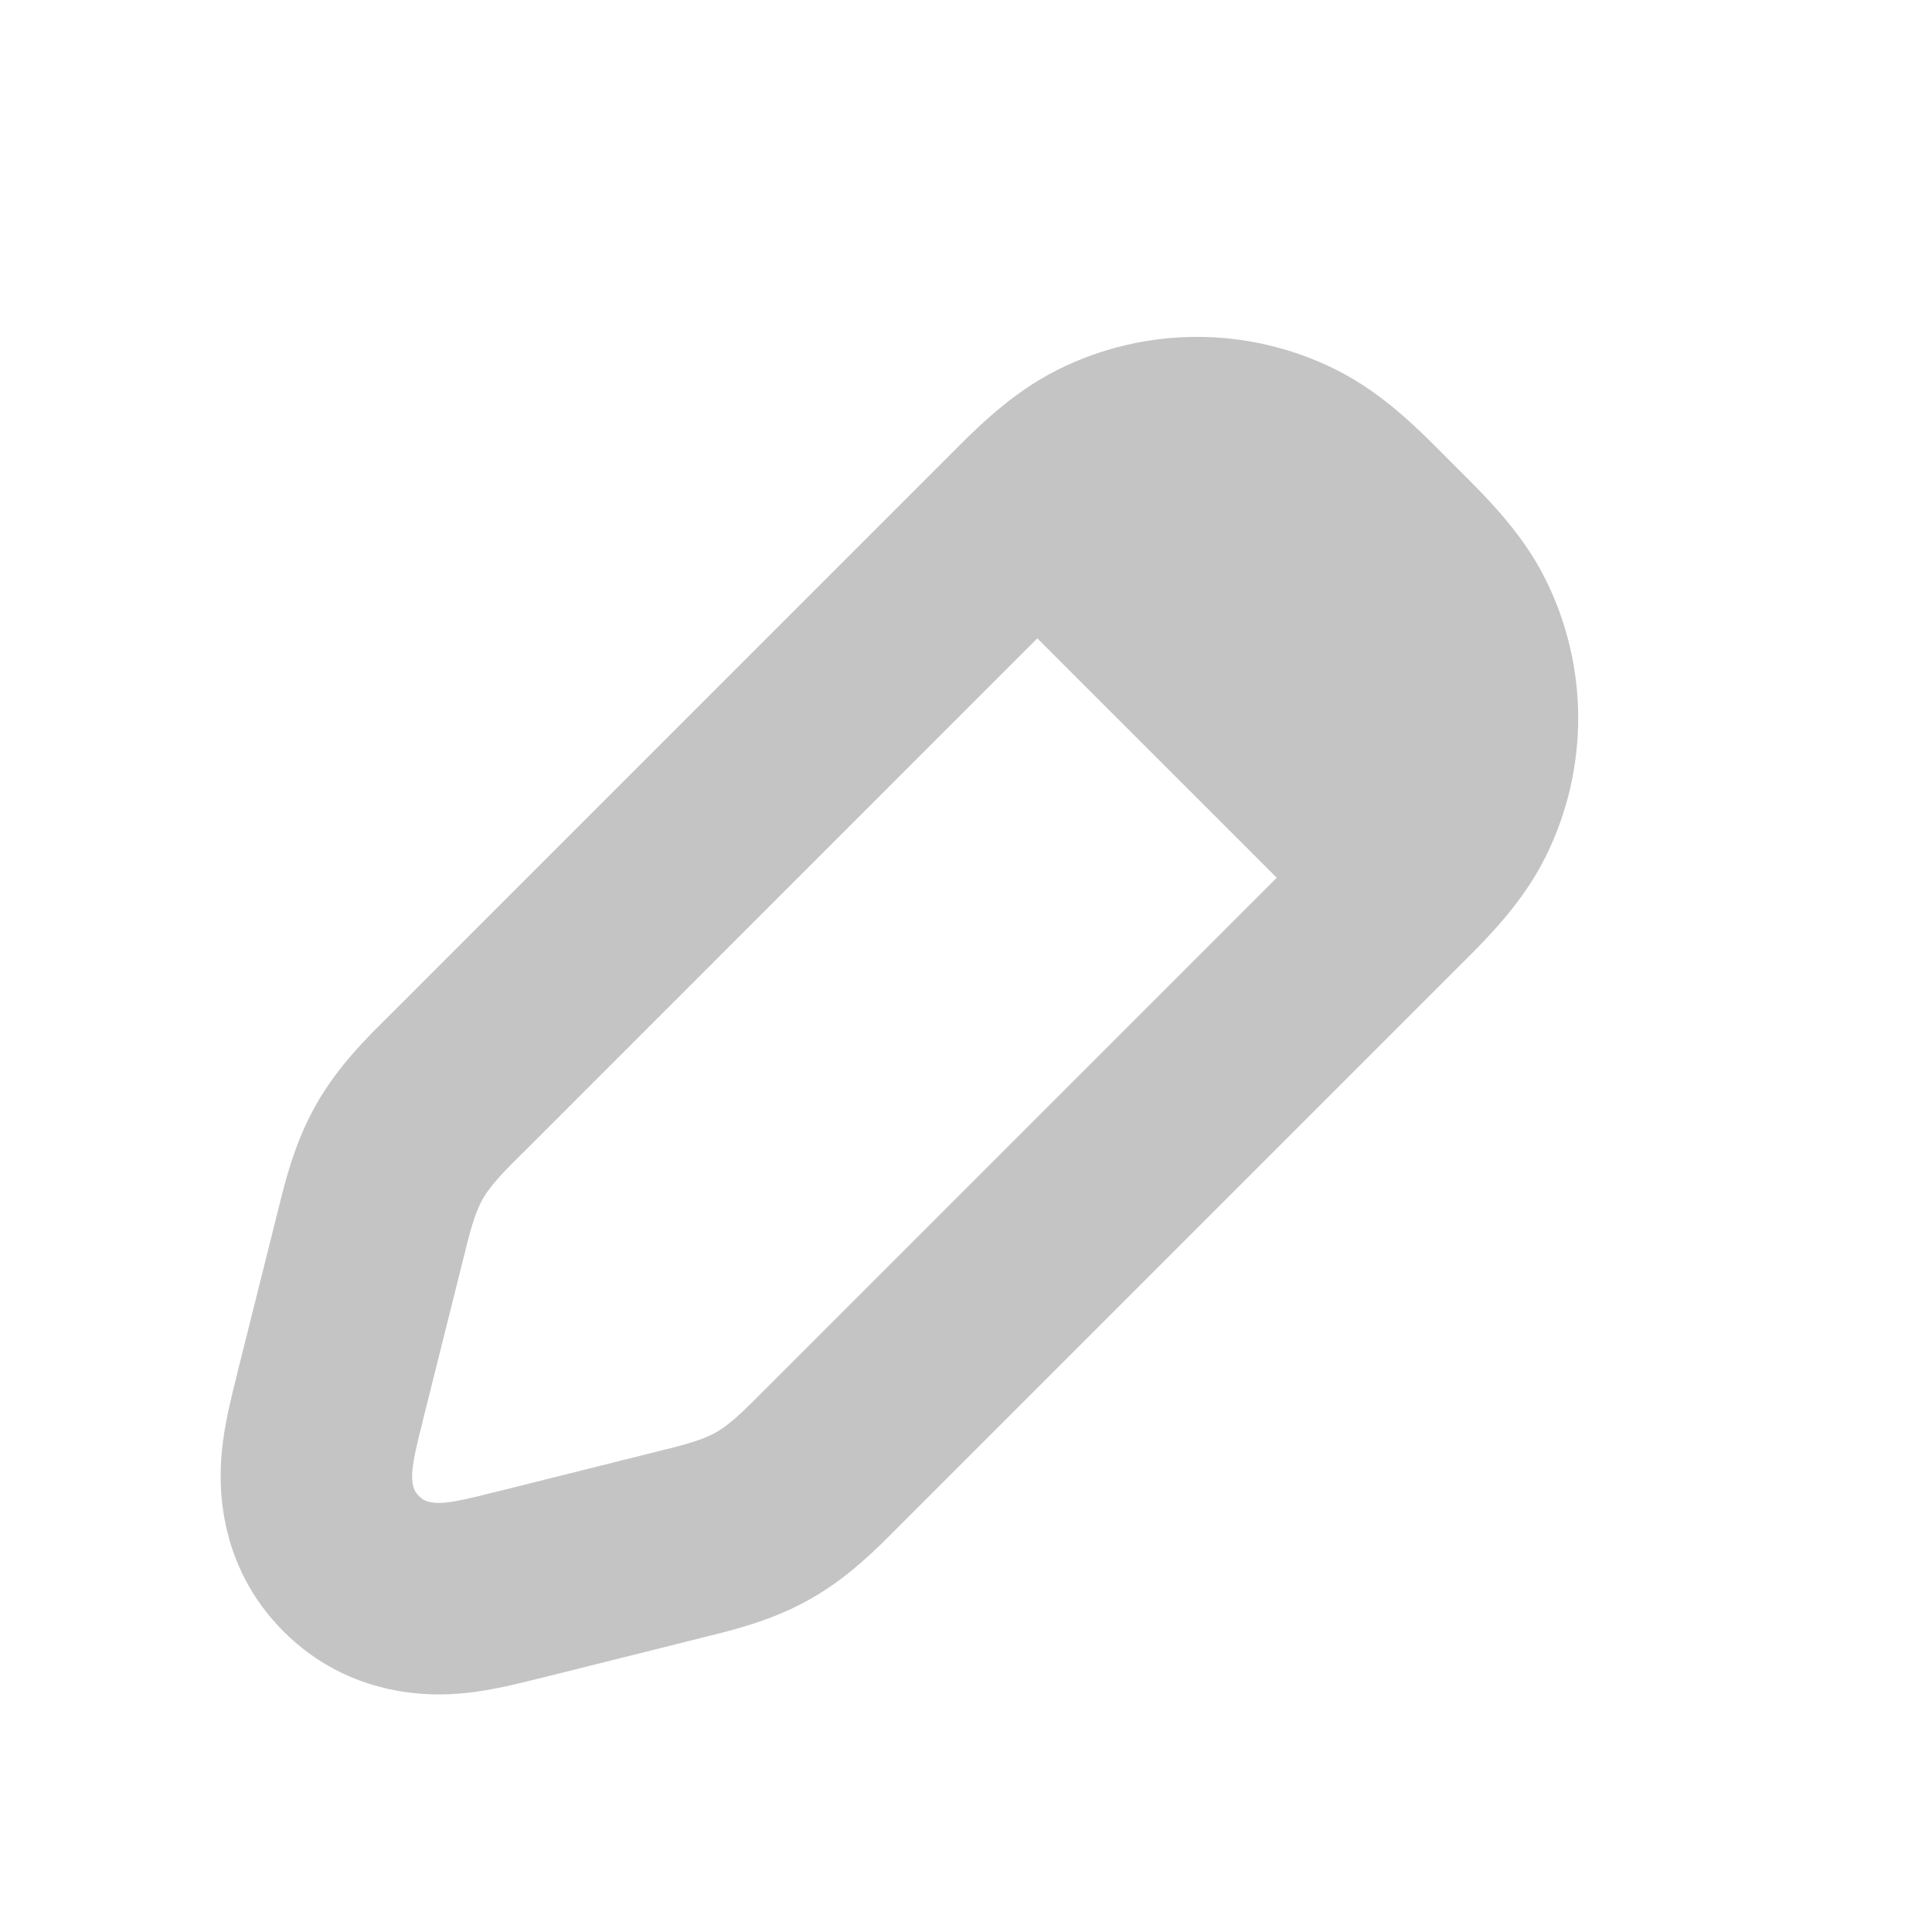<svg width="17" height="17" viewBox="0 0 17 17" fill="none" xmlns="http://www.w3.org/2000/svg">
<path d="M5.958 13.597L5.958 13.597C5.959 13.597 5.96 13.596 5.961 13.596C5.979 13.592 5.996 13.588 6.013 13.583C6.237 13.528 6.487 13.466 6.715 13.337C6.943 13.208 7.124 13.026 7.287 12.862C7.301 12.848 7.314 12.835 7.328 12.821L12.181 7.968C12.201 7.948 12.221 7.928 12.241 7.908C12.465 7.686 12.707 7.445 12.847 7.161C13.11 6.63 13.11 6.008 12.847 5.477C12.707 5.193 12.465 4.953 12.241 4.73C12.221 4.71 12.201 4.69 12.181 4.67C12.161 4.65 12.141 4.63 12.121 4.61C11.899 4.386 11.658 4.144 11.374 4.004C10.843 3.741 10.221 3.741 9.69 4.004C9.406 4.144 9.165 4.386 8.943 4.61C8.923 4.63 8.903 4.65 8.883 4.67L4.03 9.524C4.016 9.537 4.003 9.55 3.989 9.564C3.825 9.727 3.643 9.908 3.514 10.136C3.385 10.364 3.323 10.614 3.268 10.838C3.263 10.857 3.259 10.875 3.254 10.893L2.906 12.284C2.903 12.296 2.901 12.307 2.898 12.319C2.858 12.477 2.808 12.675 2.791 12.848C2.772 13.044 2.769 13.439 3.091 13.76C3.412 14.082 3.807 14.079 4.003 14.06C4.176 14.043 4.374 13.993 4.532 13.953C4.544 13.95 4.555 13.948 4.567 13.945L5.958 13.597Z" stroke="#C4C4C4" stroke-width="1.685"/>
<path d="M8.776 5.266L10.883 3.861L12.989 5.968L11.585 8.074L8.776 5.266Z" fill="#C4C4C4"/>
</svg>
